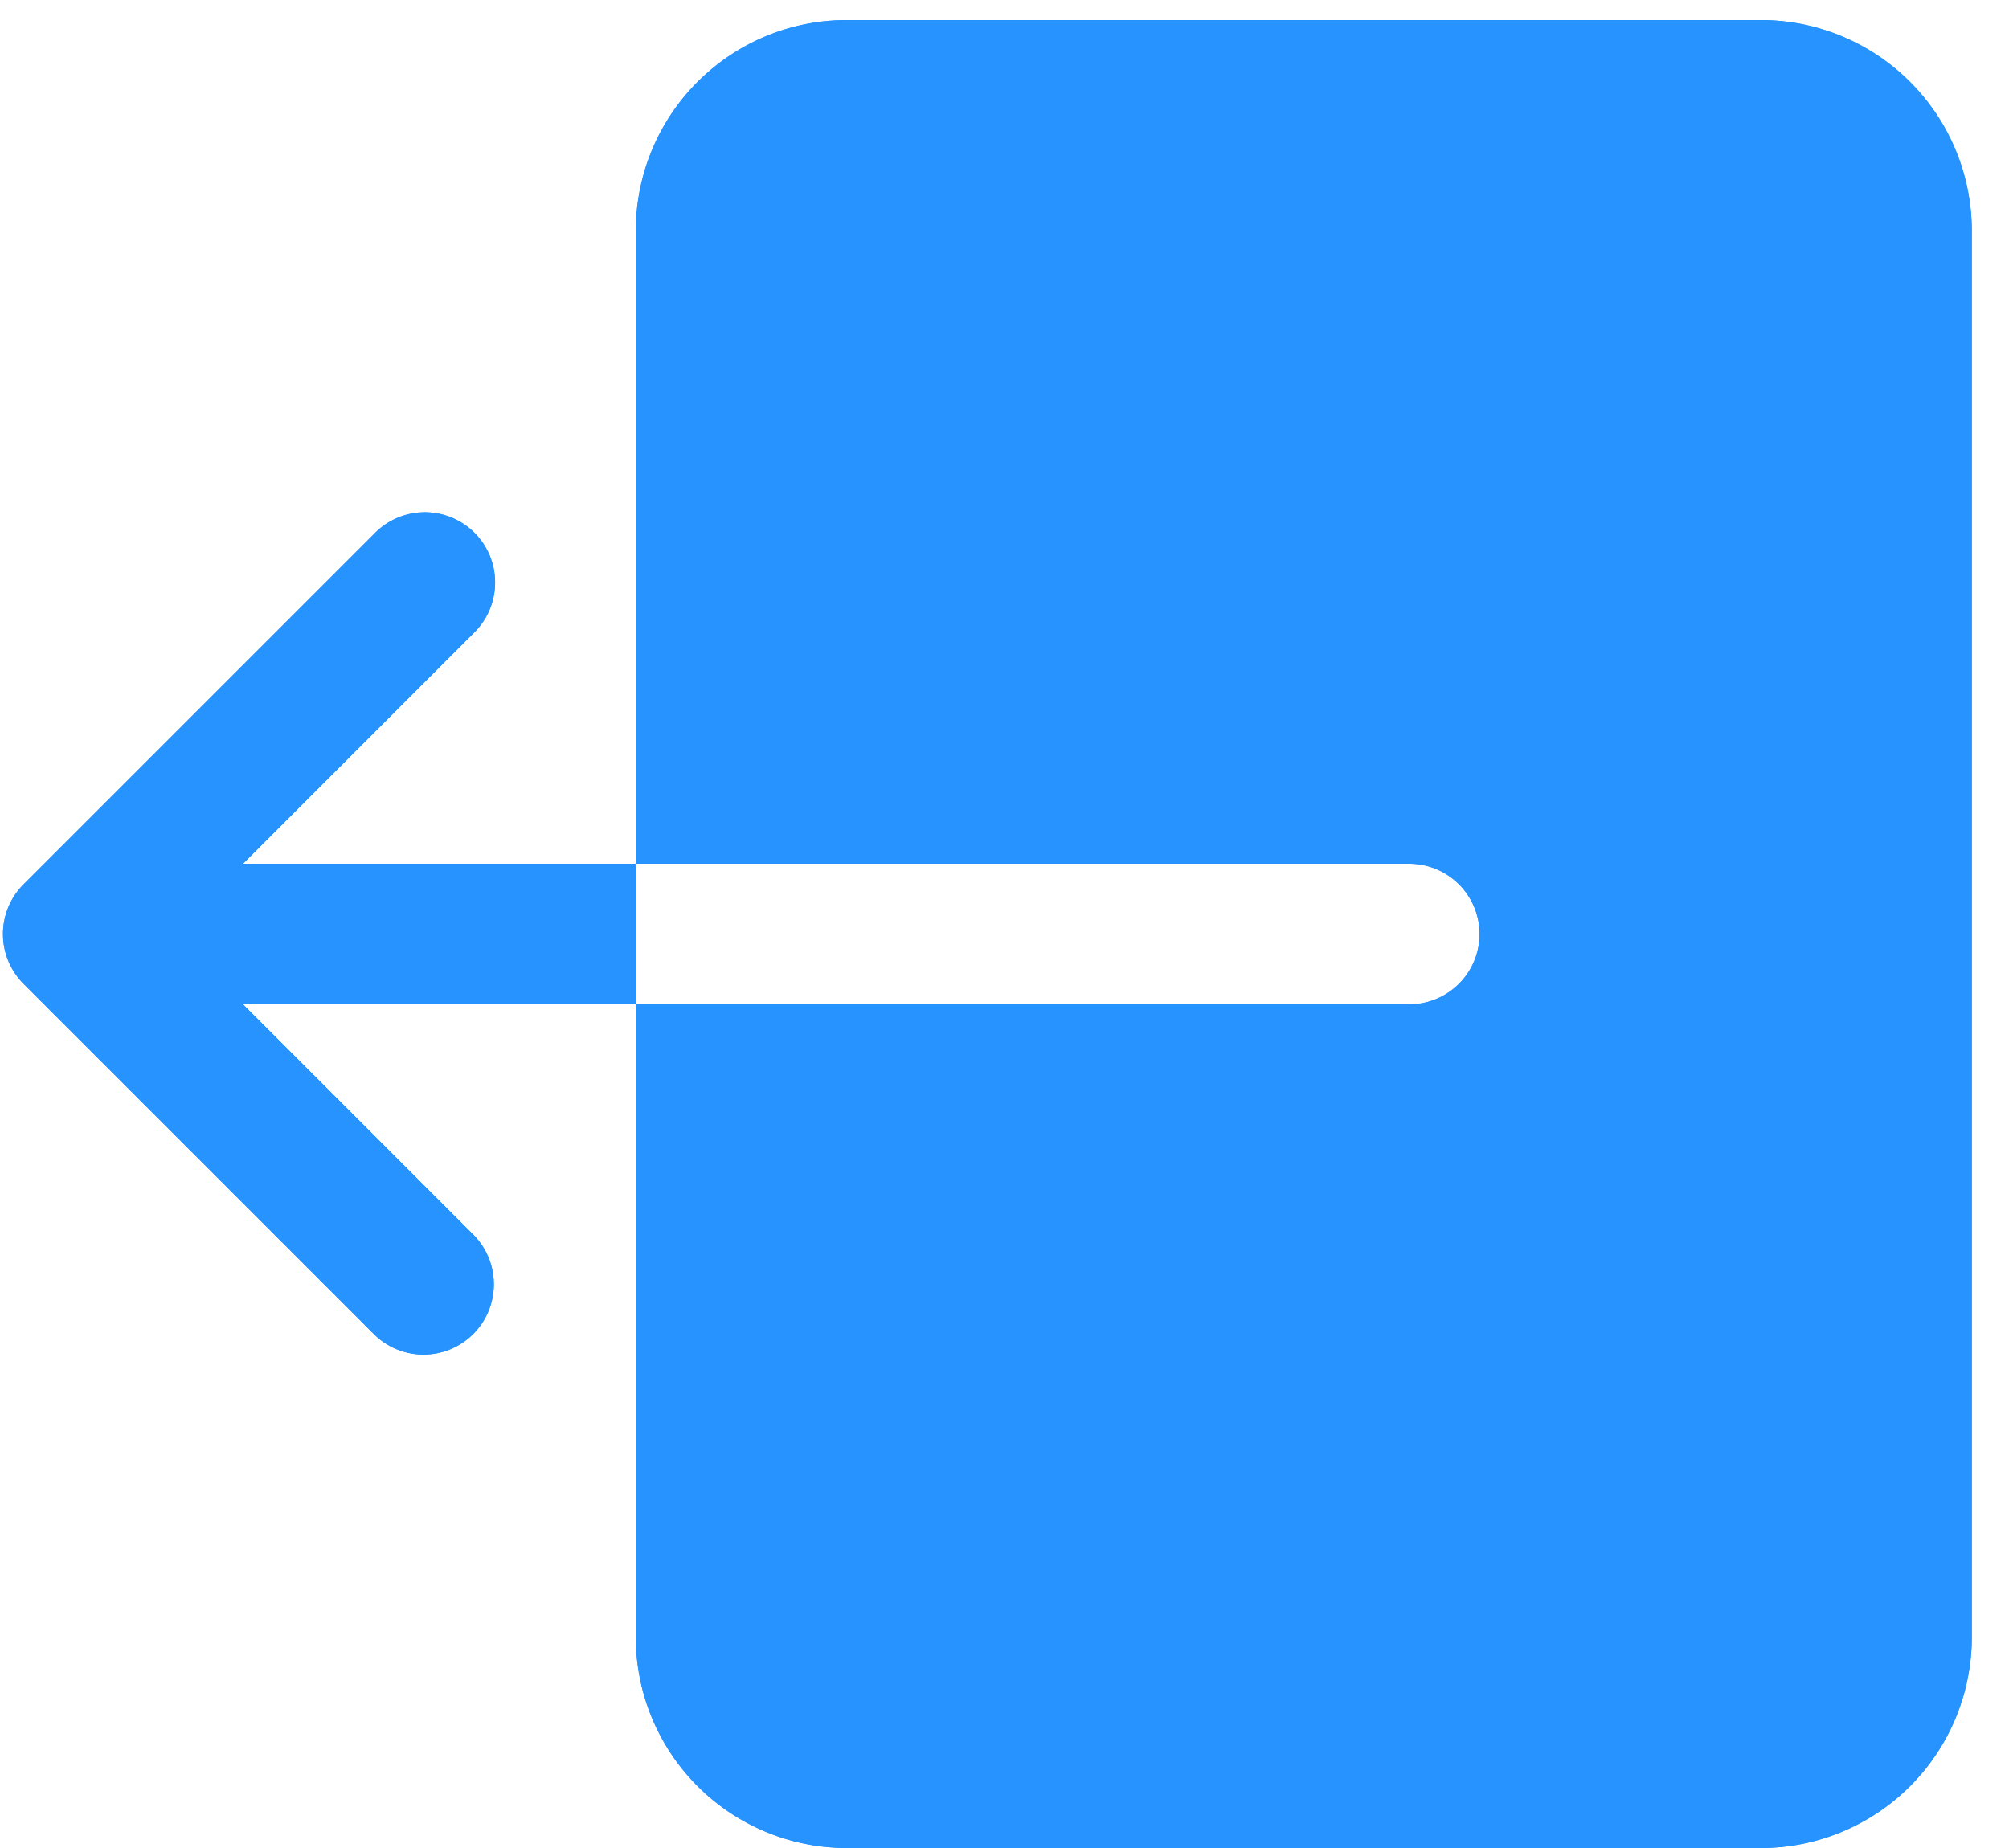 <svg xmlns="http://www.w3.org/2000/svg" width="25" height="23" viewBox="0 0 25 23"><g><g><g><g><g><path fill="#2693ff" d="M7.912 10.75H3.024l2.881-2.882a.874.874 0 1 0-1.237-1.236L.293 11.007a.875.875 0 0 0 0 1.237l4.375 4.375a.875.875 0 0 0 1.237-1.237L3.024 12.5h4.888z"/></g></g></g><g><g><g><path fill="#2693ff" d="M21.912.25H10.537a2.625 2.625 0 0 0-2.625 2.625v7.875h9.625a.875.875 0 0 1 0 1.75H7.912v7.875A2.626 2.626 0 0 0 10.537 23h11.375a2.625 2.625 0 0 0 2.625-2.625v-17.5A2.625 2.625 0 0 0 21.912.25z"/></g></g></g></g><g><g><g><g><path fill="#2693ff" d="M7.912 10.75H3.024l2.881-2.882a.874.874 0 1 0-1.237-1.236L.293 11.007a.875.875 0 0 0 0 1.237l4.375 4.375a.875.875 0 0 0 1.237-1.237L3.024 12.5h4.888z"/></g></g></g><g><g><g><path fill="#2693ff" d="M21.912.25H10.537a2.625 2.625 0 0 0-2.625 2.625v7.875h9.625a.875.875 0 0 1 0 1.75H7.912v7.875A2.626 2.626 0 0 0 10.537 23h11.375a2.625 2.625 0 0 0 2.625-2.625v-17.5A2.625 2.625 0 0 0 21.912.25z"/></g></g></g></g></g></svg>